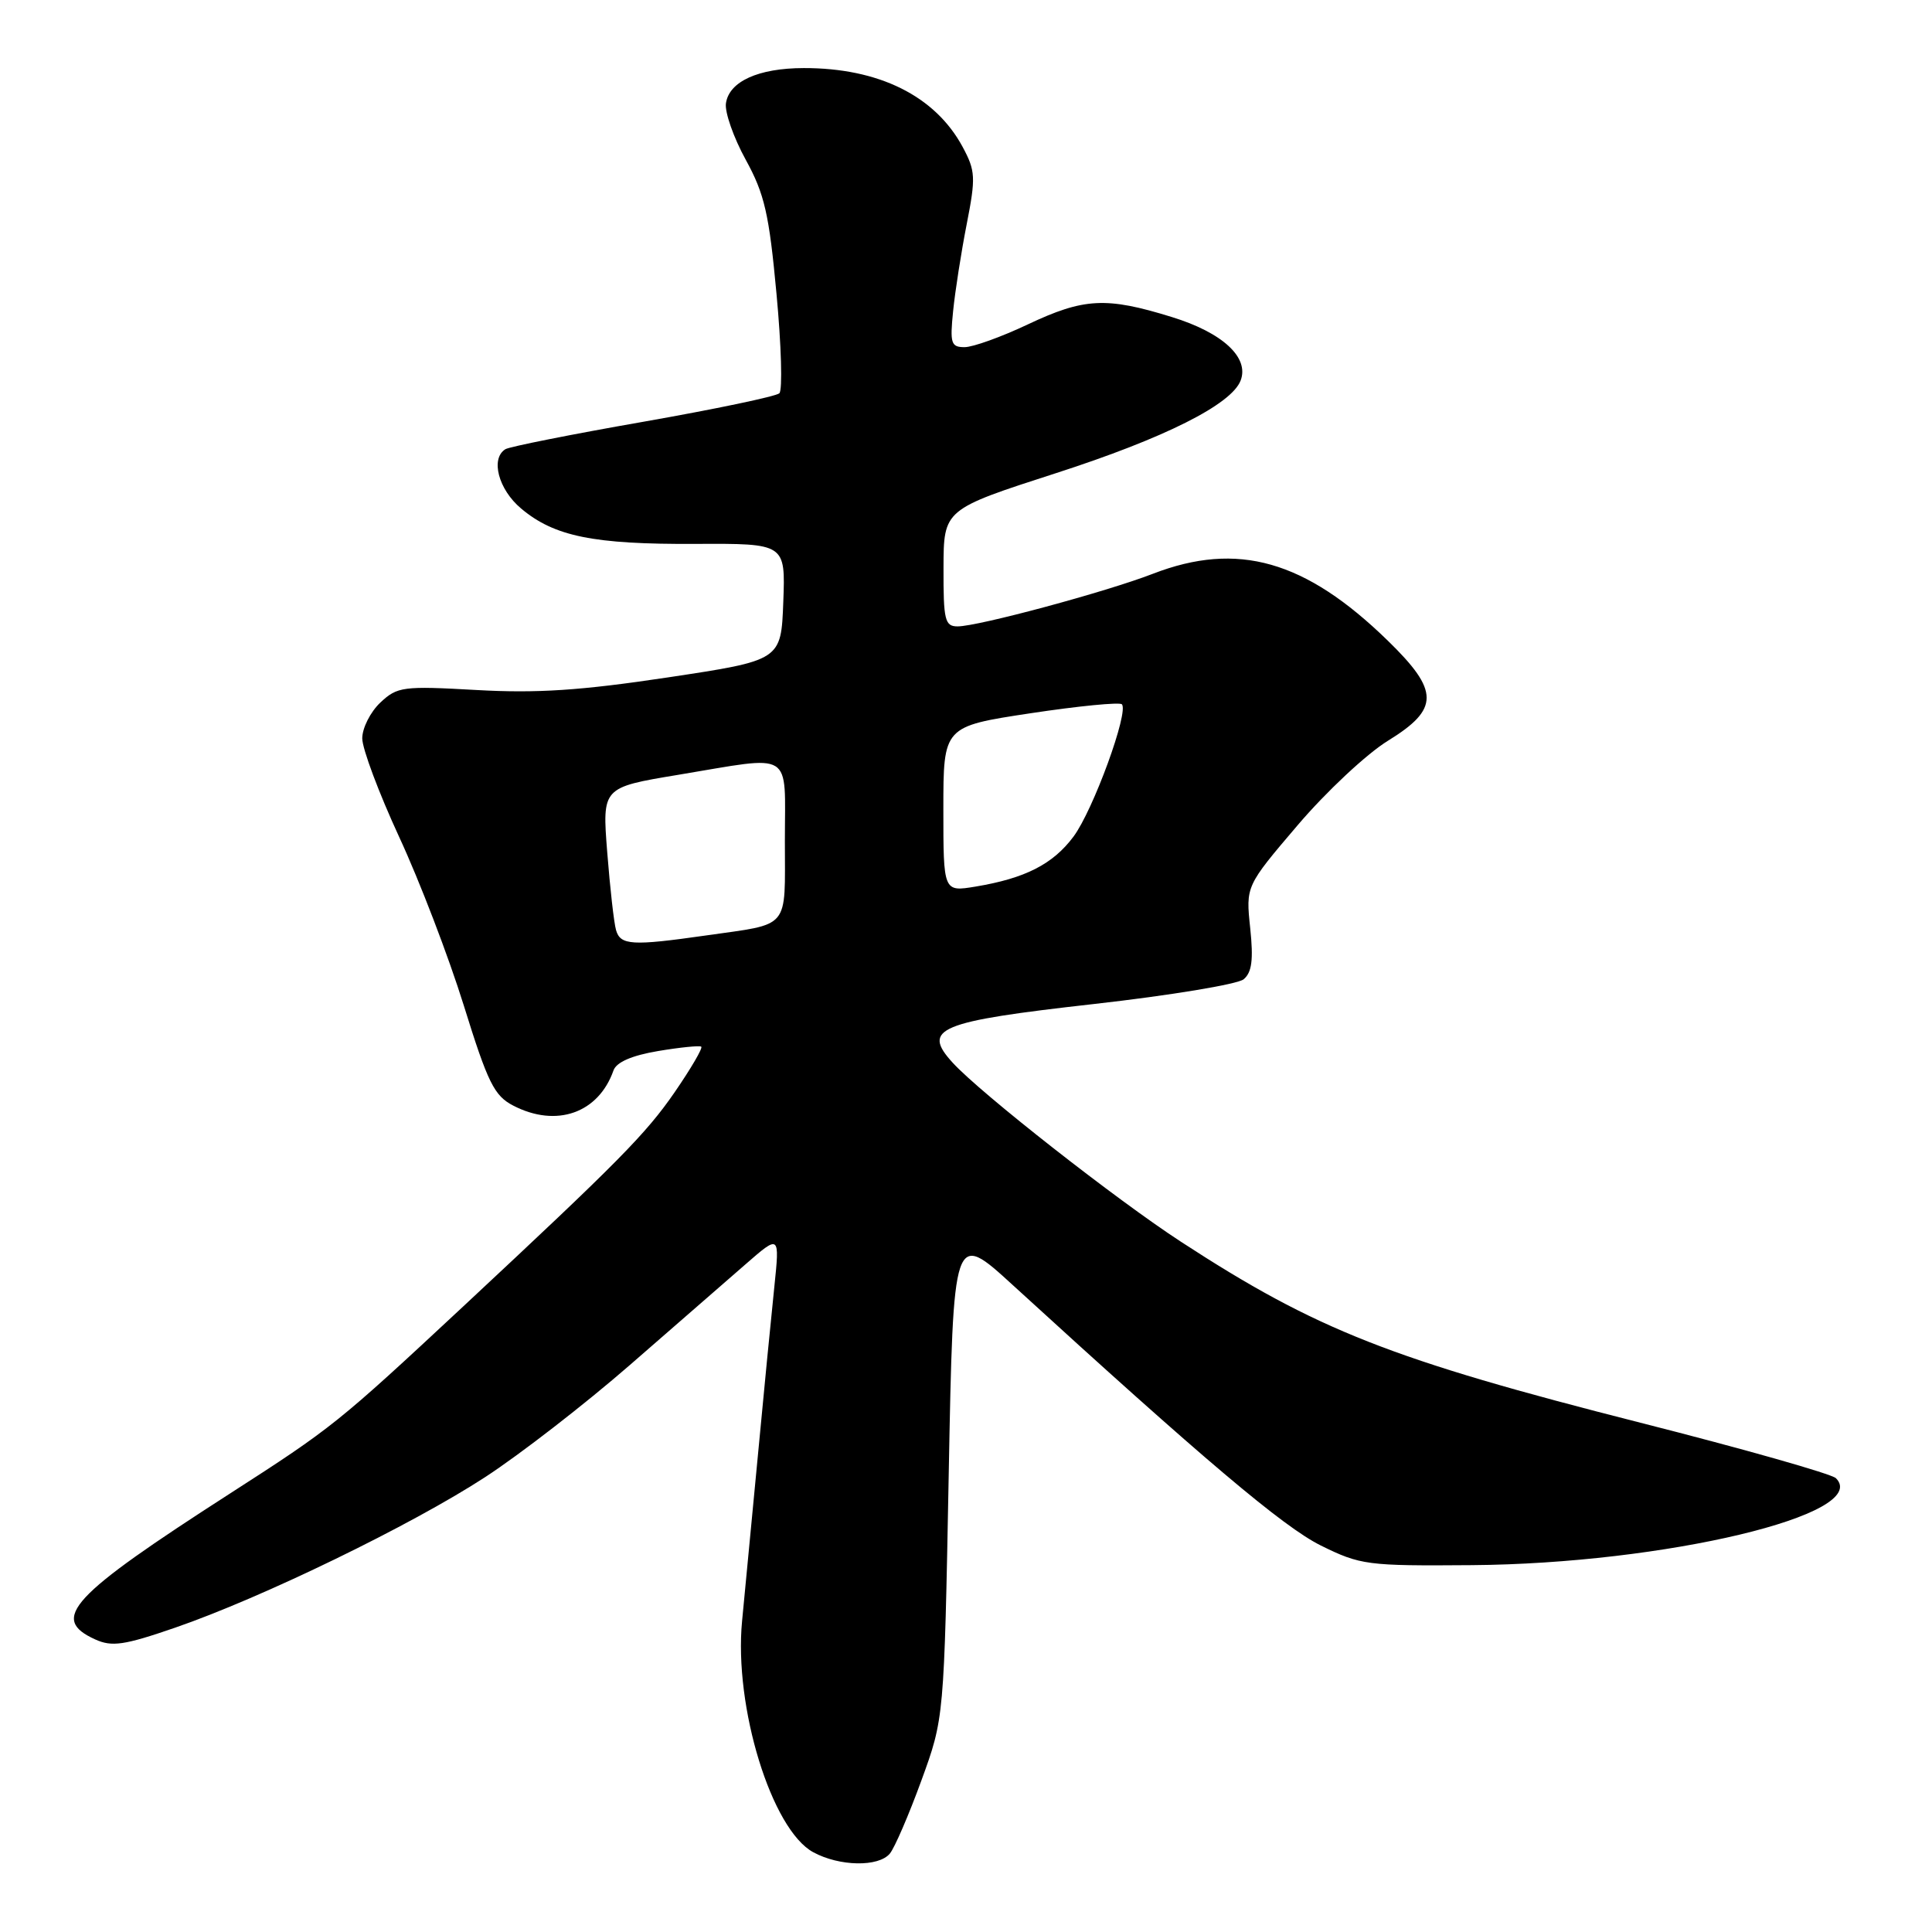 <?xml version="1.0" encoding="UTF-8" standalone="no"?>
<!DOCTYPE svg PUBLIC "-//W3C//DTD SVG 1.1//EN" "http://www.w3.org/Graphics/SVG/1.1/DTD/svg11.dtd" >
<svg xmlns="http://www.w3.org/2000/svg" xmlns:xlink="http://www.w3.org/1999/xlink" version="1.1" viewBox="0 0 256 256">
 <g >
 <path fill="currentColor"
d=" M 117.91 245.61 C 118.54 244.85 120.42 240.50 122.08 235.95 C 125.10 227.68 125.10 227.68 125.71 195.38 C 126.32 163.07 126.32 163.07 134.21 170.29 C 159.44 193.36 170.03 202.31 175.00 204.78 C 180.27 207.38 181.12 207.50 195.00 207.39 C 220.58 207.20 248.04 200.64 243.27 195.87 C 242.70 195.30 231.04 191.99 217.37 188.52 C 184.35 180.13 174.45 176.24 156.50 164.55 C 147.94 158.98 129.96 144.88 126.25 140.83 C 122.08 136.28 124.29 135.36 144.92 133.04 C 155.05 131.90 163.99 130.42 164.79 129.76 C 165.88 128.85 166.10 127.18 165.66 122.99 C 165.07 117.41 165.07 117.41 171.94 109.35 C 175.71 104.92 181.10 99.88 183.90 98.16 C 190.75 93.94 190.75 91.57 183.89 84.89 C 172.96 74.24 163.99 71.69 152.76 76.03 C 146.56 78.43 129.60 83.00 126.89 83.00 C 125.20 83.00 125.00 82.19 125.02 75.25 C 125.04 67.50 125.04 67.50 139.94 62.69 C 154.31 58.05 163.17 53.60 164.39 50.42 C 165.56 47.37 162.00 44.08 155.28 42.01 C 146.57 39.31 143.63 39.47 136.16 43.00 C 132.67 44.65 128.92 46.00 127.81 46.00 C 126.02 46.00 125.86 45.50 126.29 41.25 C 126.55 38.64 127.36 33.45 128.09 29.72 C 129.31 23.50 129.26 22.64 127.55 19.46 C 123.91 12.71 116.44 9.00 106.50 9.02 C 100.49 9.03 96.61 10.79 96.19 13.69 C 96.02 14.86 97.20 18.23 98.81 21.16 C 101.31 25.71 101.91 28.34 102.89 38.93 C 103.53 45.76 103.70 51.69 103.27 52.11 C 102.85 52.52 94.73 54.22 85.22 55.89 C 75.72 57.55 67.51 59.19 66.97 59.52 C 64.96 60.76 66.04 64.86 69.05 67.38 C 73.44 71.08 78.64 72.14 92.14 72.07 C 104.08 72.01 104.08 72.01 103.79 79.76 C 103.50 87.50 103.50 87.50 88.50 89.76 C 76.93 91.50 71.13 91.88 63.14 91.43 C 53.37 90.88 52.65 90.98 50.39 93.10 C 49.08 94.34 48.00 96.47 48.00 97.84 C 48.00 99.21 50.21 105.10 52.90 110.92 C 55.60 116.74 59.45 126.79 61.46 133.25 C 64.64 143.49 65.49 145.20 68.01 146.50 C 73.73 149.46 79.30 147.50 81.29 141.84 C 81.67 140.75 83.70 139.86 87.19 139.27 C 90.11 138.78 92.69 138.52 92.92 138.69 C 93.15 138.86 91.57 141.56 89.42 144.69 C 85.59 150.25 81.97 153.91 61.40 173.09 C 44.78 188.58 44.03 189.18 30.52 197.87 C 9.29 211.53 6.56 214.48 12.61 217.23 C 14.83 218.24 16.44 218.01 23.22 215.67 C 34.71 211.71 54.55 202.07 64.28 195.73 C 68.89 192.73 77.51 186.05 83.44 180.89 C 89.37 175.72 96.27 169.72 98.77 167.54 C 103.32 163.57 103.32 163.57 102.60 170.54 C 102.20 174.37 101.21 184.47 100.41 193.00 C 99.60 201.53 98.66 211.33 98.33 214.79 C 97.23 226.15 102.24 242.44 107.76 245.43 C 111.24 247.32 116.41 247.41 117.91 245.61 Z  M 81.63 123.25 C 81.35 122.29 80.83 117.64 80.46 112.92 C 79.79 104.34 79.79 104.34 89.85 102.67 C 105.35 100.10 104.00 99.26 104.00 111.43 C 104.00 123.32 104.83 122.34 93.50 123.96 C 83.76 125.35 82.21 125.26 81.63 123.25 Z  M 125.00 107.22 C 125.00 96.26 125.00 96.26 136.55 94.51 C 142.90 93.55 148.35 93.02 148.65 93.32 C 149.62 94.29 144.84 107.38 142.24 110.86 C 139.51 114.52 135.82 116.39 129.25 117.48 C 125.00 118.18 125.00 118.18 125.00 107.22 Z "/>
</g>
</svg>